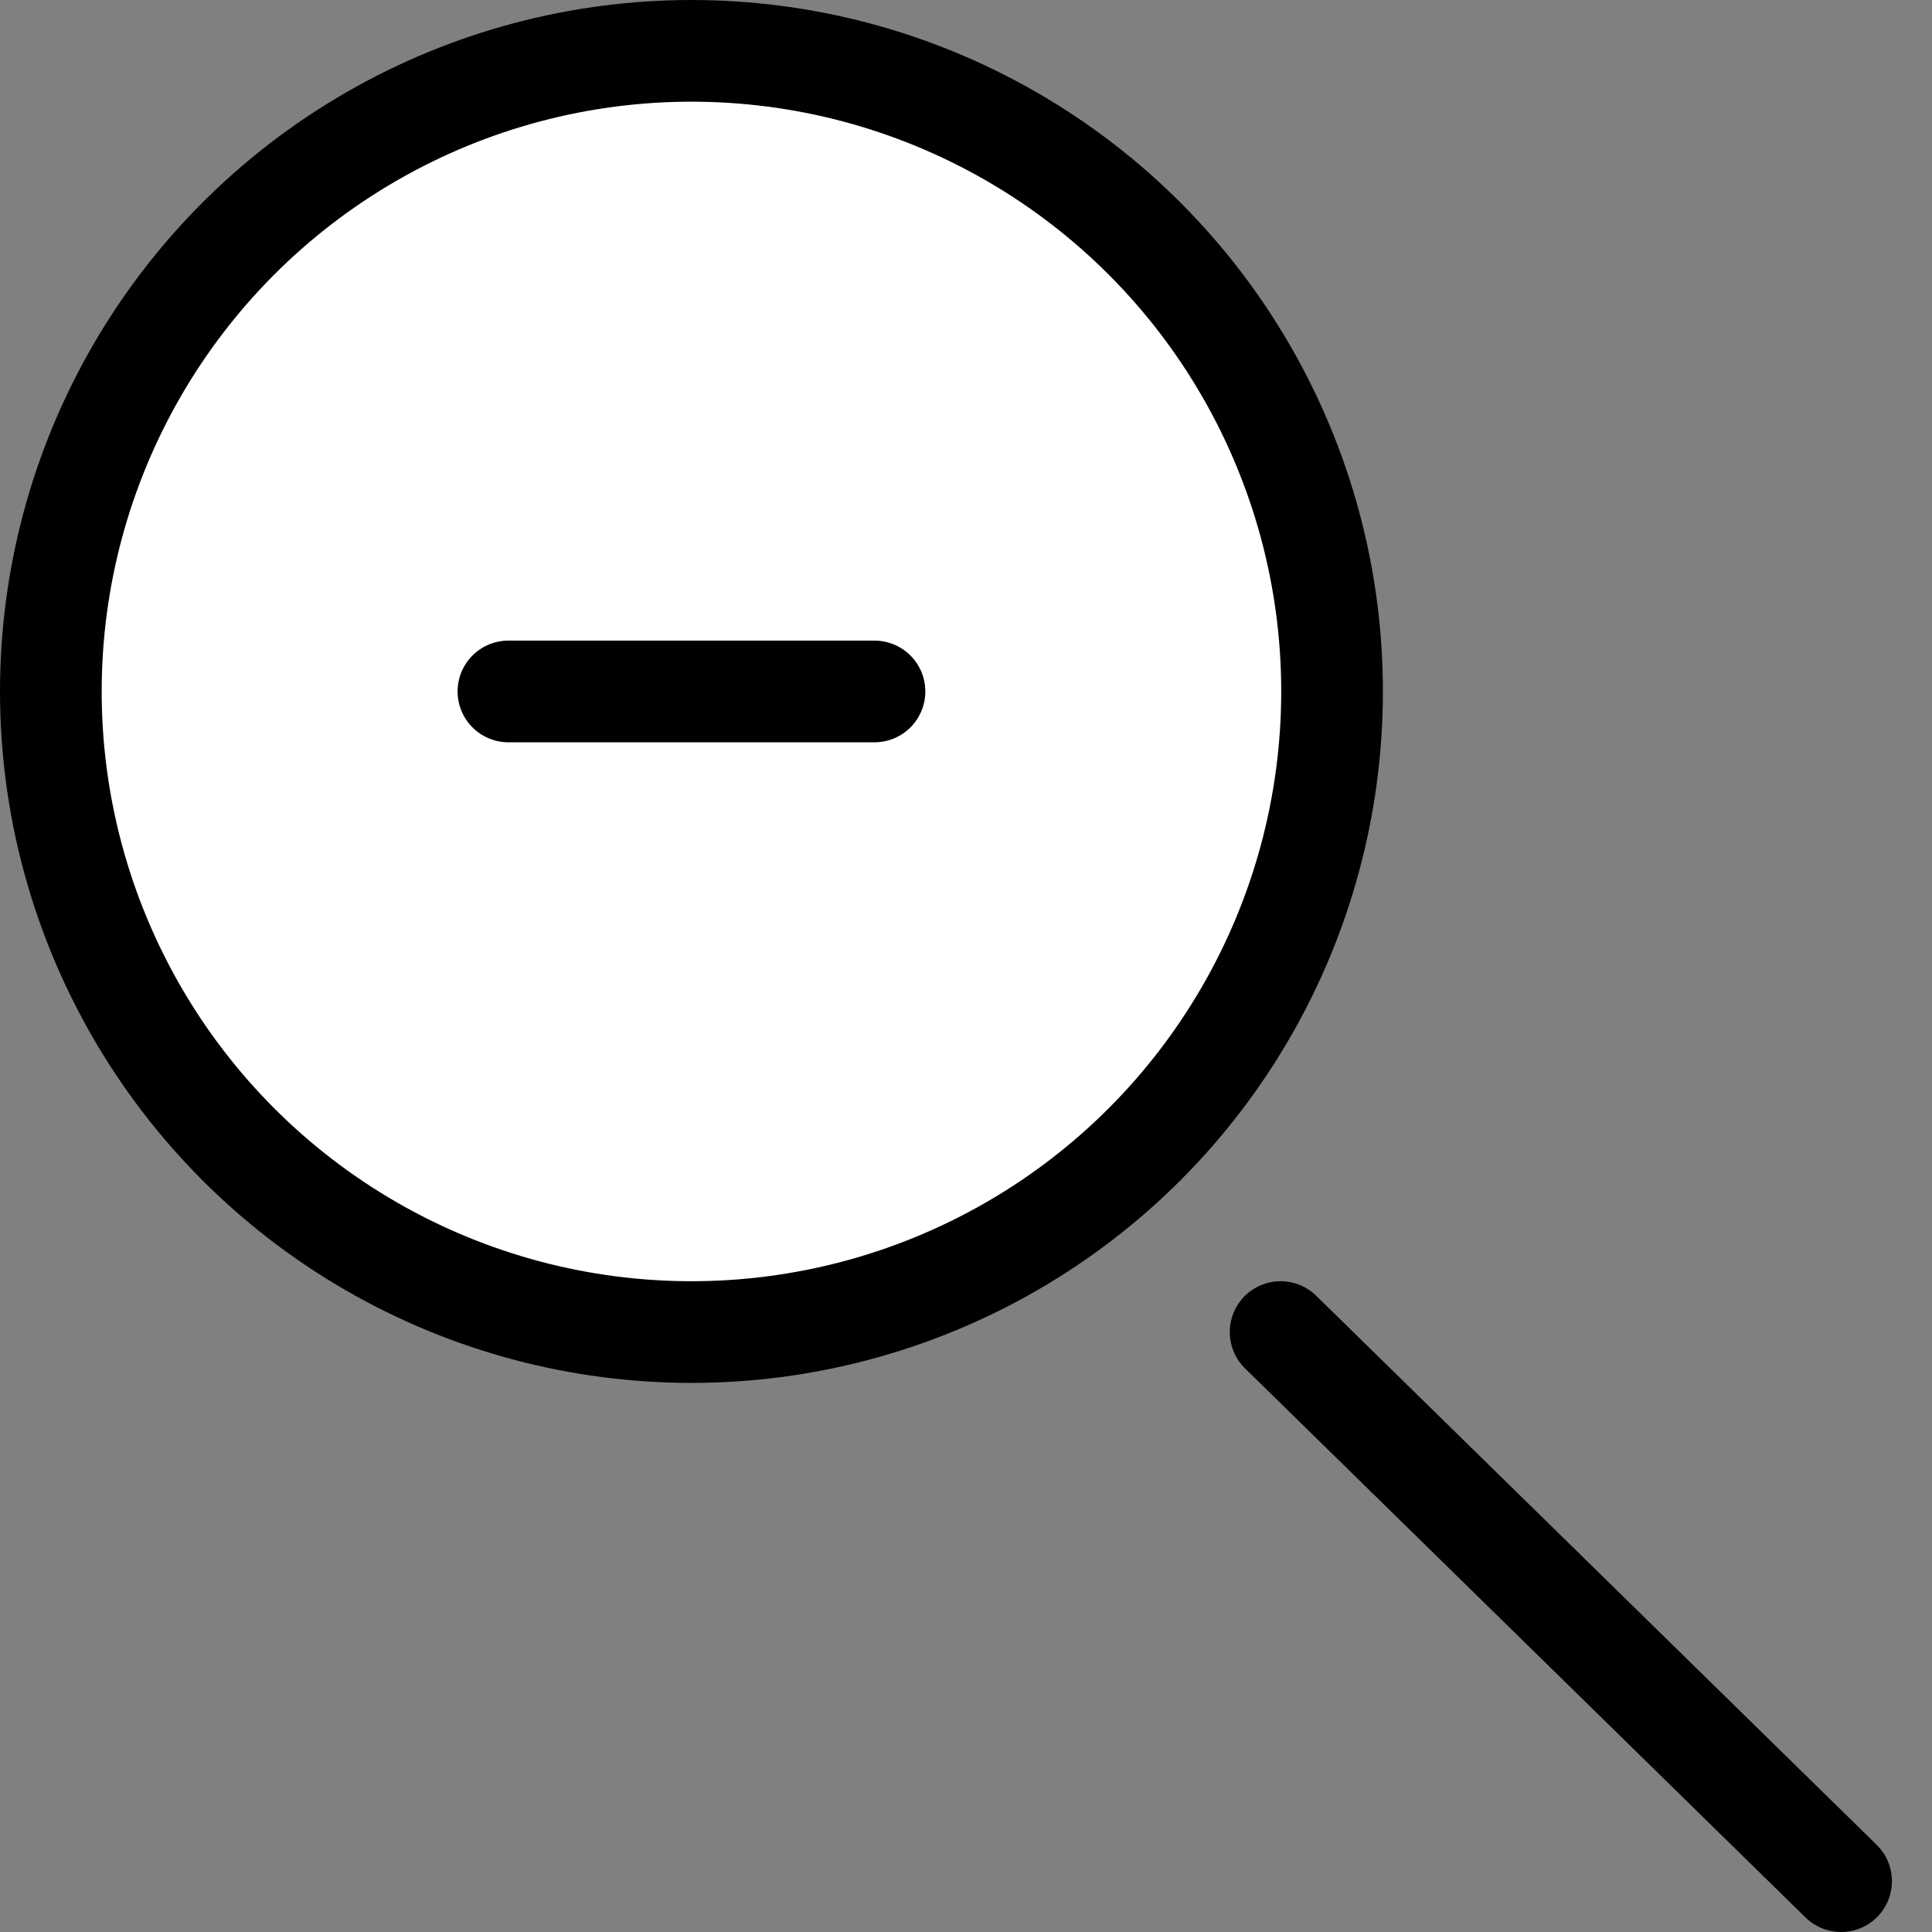 <svg width="38px" height="38px" viewBox="0 0 38 38" version="1.1" xmlns="http://www.w3.org/2000/svg" xmlns:xlink="http://www.w3.org/1999/xlink">
    <rect x="0" y="0" width="38" height="38" fill="#808080" stroke="none"/>
    <g stroke="none" stroke-width="1" fill="none" fill-rule="evenodd">
        <g id="icon-zoom-out" transform="translate(1, 1)" stroke="#000000" stroke-width="2">
            <circle id="Oval-Copy-4" fill="#FFFFFF" cx="12.6" cy="12.6" r="12.6"></circle>
            <path d="M24.188,25.2 L35.212,36" id="Path-3-Copy" stroke-linecap="round"></path>
            <path d="M9,12.6 L16.2,12.6" id="Path-3-Copy-5" stroke-linecap="round"></path>
        </g>
    </g>
</svg>